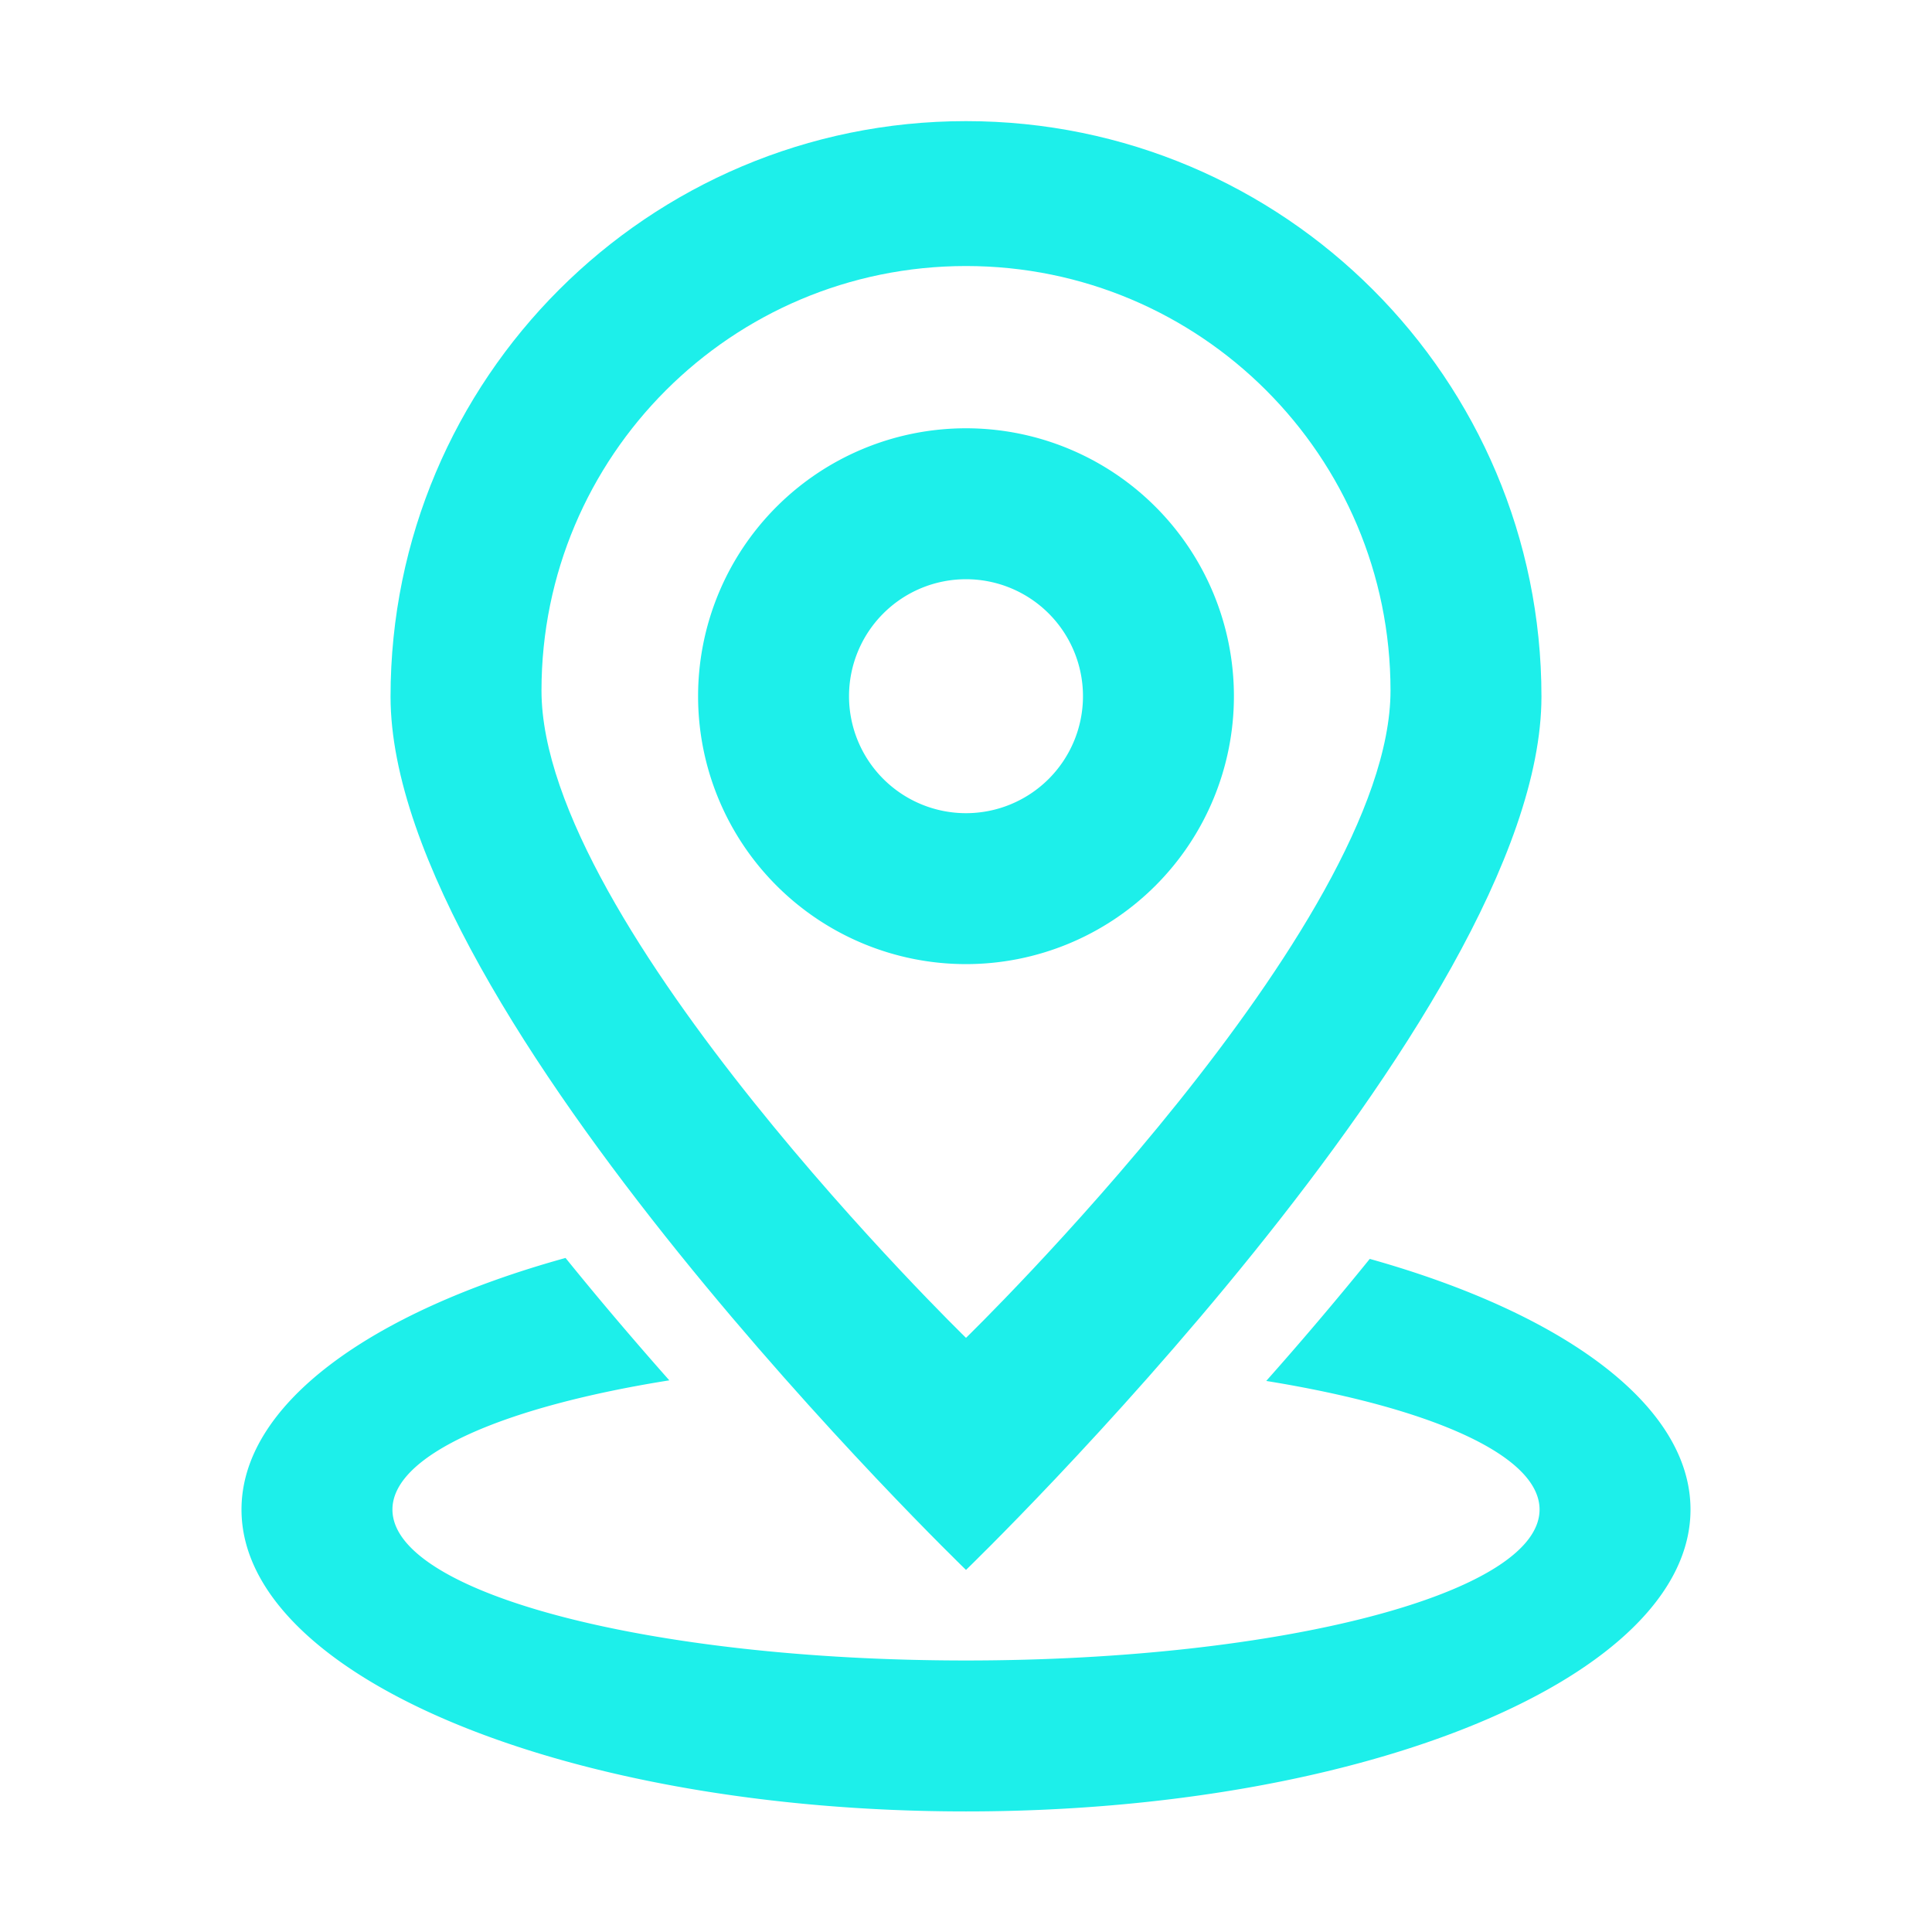 <?xml version="1.0" standalone="no"?><!DOCTYPE svg PUBLIC "-//W3C//DTD SVG 1.1//EN" "http://www.w3.org/Graphics/SVG/1.1/DTD/svg11.dtd"><svg t="1546278706439" class="icon" style="" viewBox="0 0 1024 1024" version="1.1" xmlns="http://www.w3.org/2000/svg" p-id="562" xmlns:xlink="http://www.w3.org/1999/xlink" width="200" height="200"><defs><style type="text/css"></style></defs><path d="M512 64.2c-168.44 0-305 136.55-305 305s305 462.89 305 462.89S817 537.65 817 369.2s-136.55-305-305-305zM287 366c0-124.26 100.74-225 225-225s225 100.7 225 225-225 343.09-225 343.09S287 490.23 287 366z" fill="#1defea" p-id="563"></path><path d="M512 227a142 142 0 1 0 142 142 142 142 0 0 0-142-142z m0 204a62 62 0 1 1 62-62 62 62 0 0 1-62 62zM726 667.24c-18.72 23.13-37.38 45-54.87 64.69C758.05 746 816 771.27 816 800.09c0 44.18-136.1 80-304 80s-304-35.82-304-80c0-29 58.79-54.46 146.75-68.48-17.53-19.8-36.25-41.68-55-64.87C196.21 695.4 128 744.42 128 800.09c0 88.36 171.92 160 384 160s384-71.64 384-160c0-55.34-67.46-104.09-170-132.85z" fill="#1defea" p-id="564"></path></svg>
